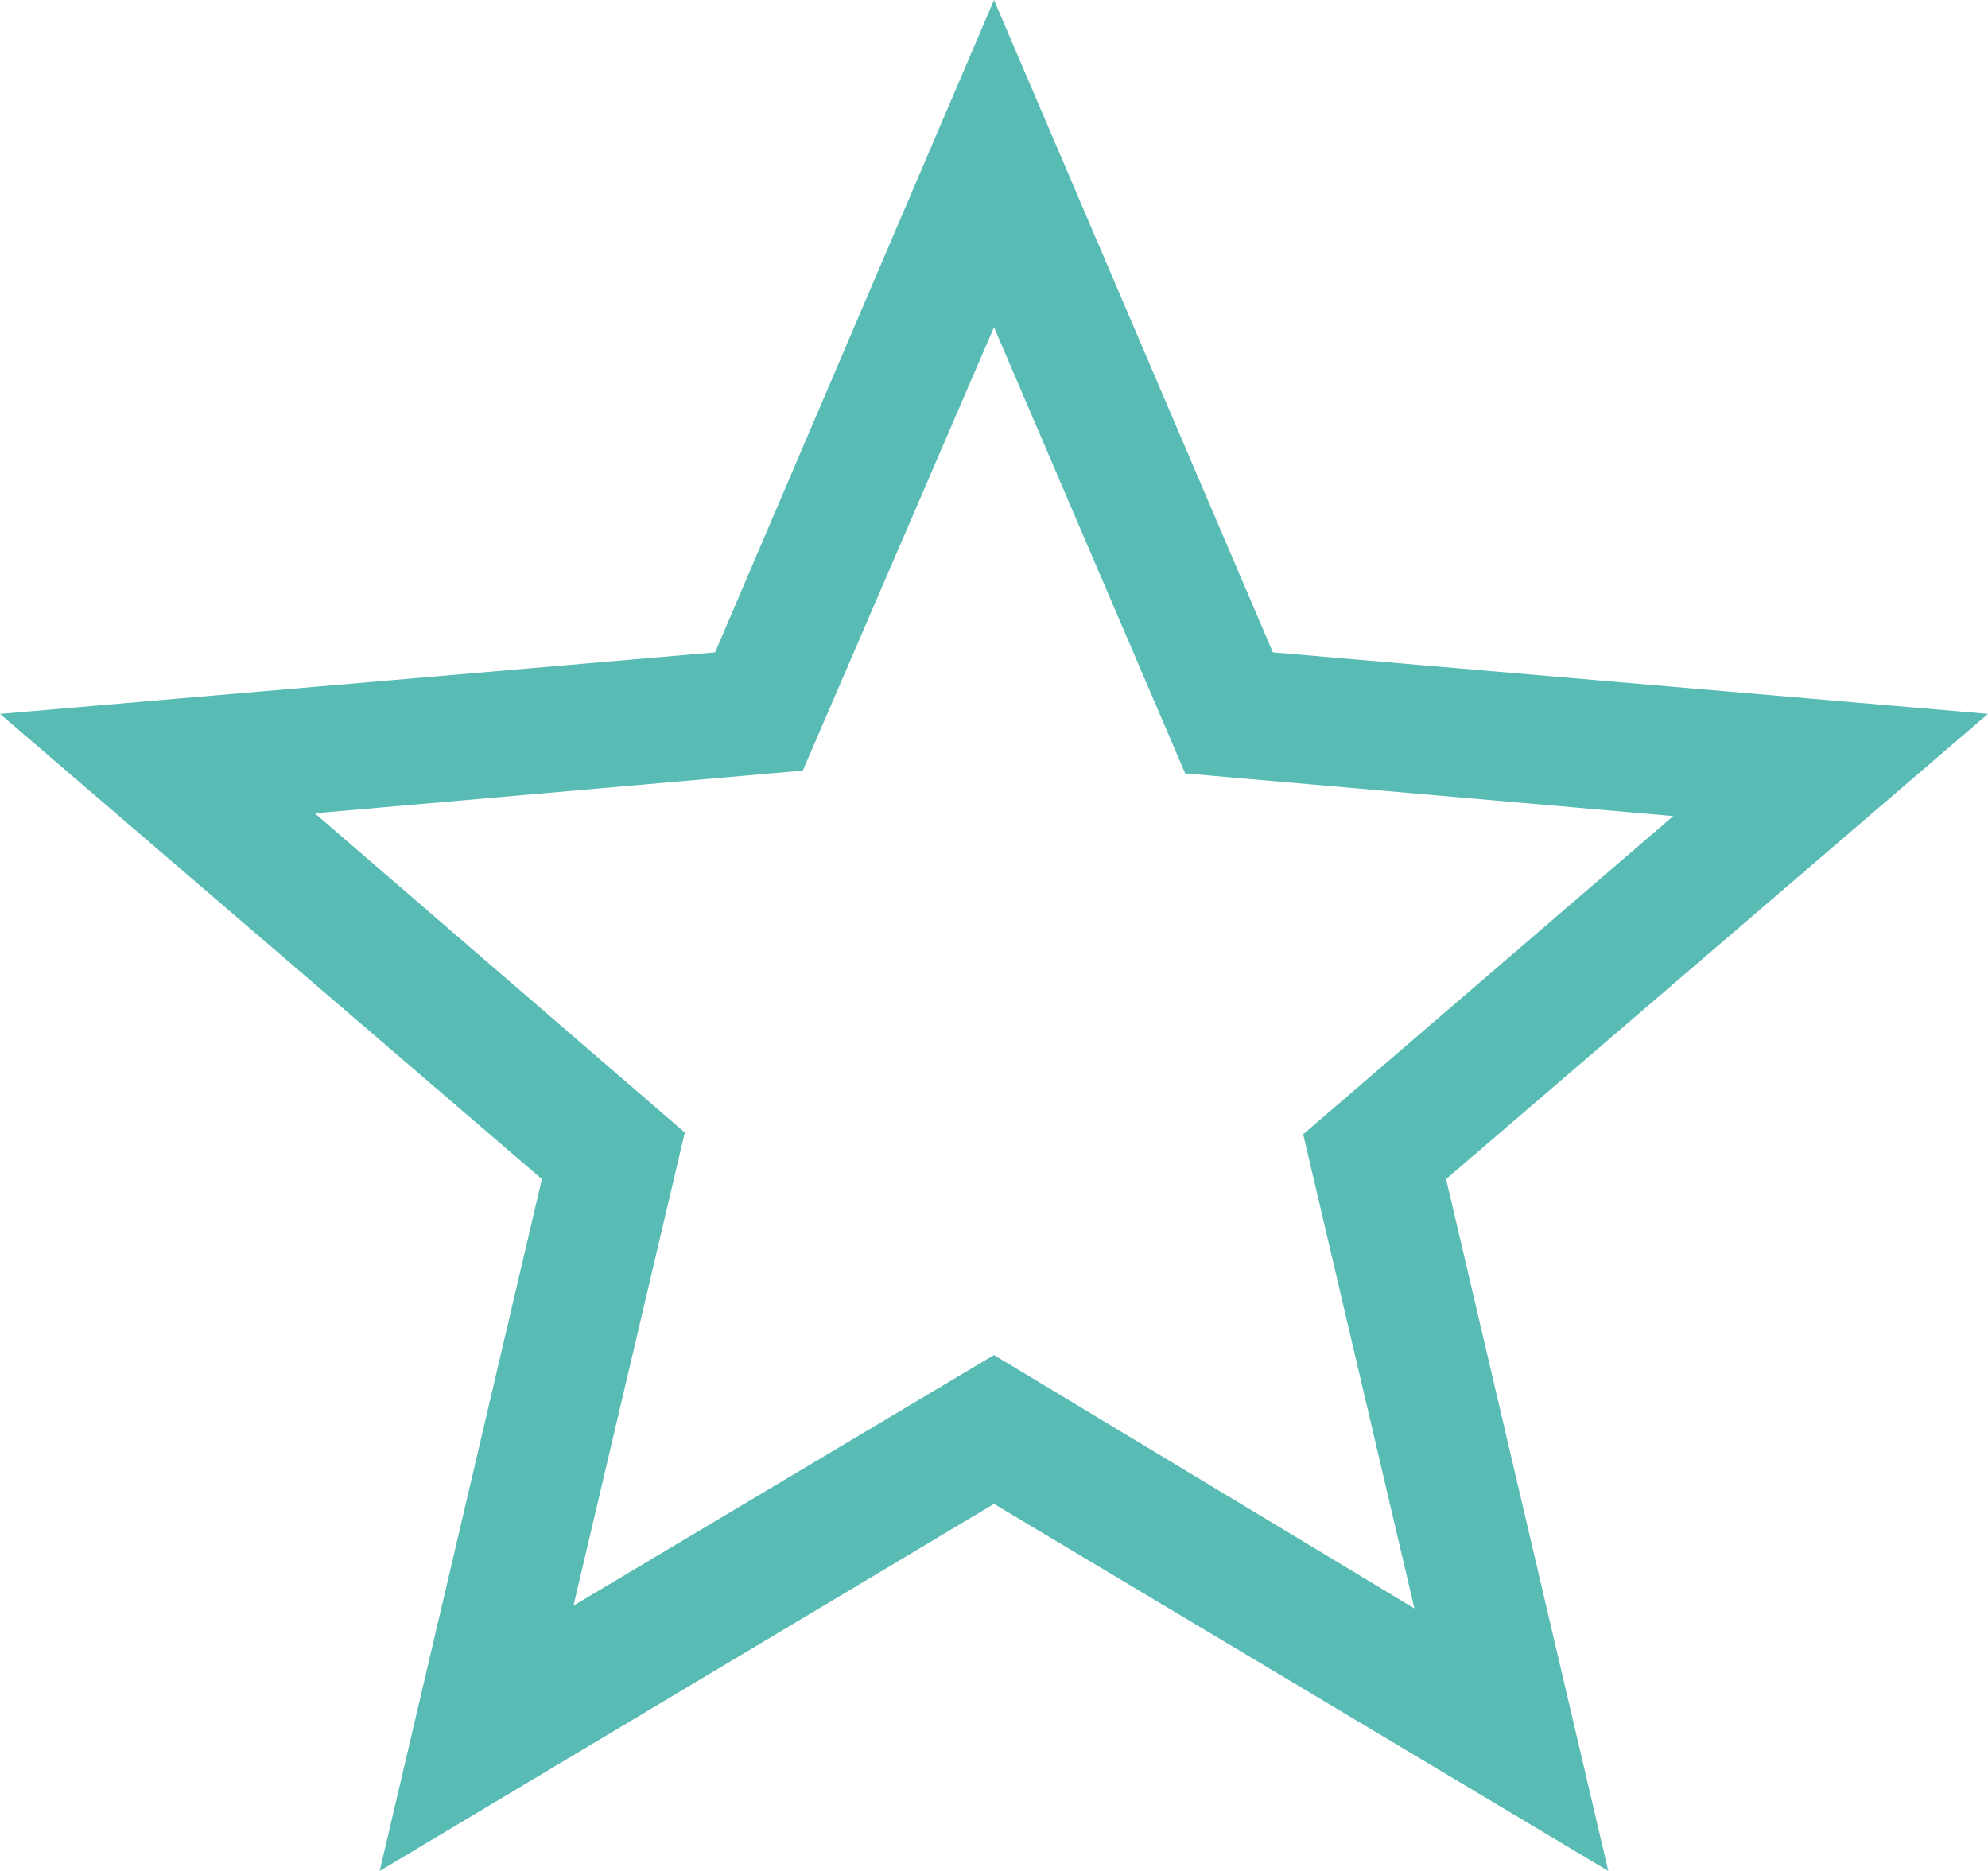 <svg width="17" height="16" viewBox="0 0 17 16" fill="none" xmlns="http://www.w3.org/2000/svg">
<path d="M4.904 13.731L8.5 11.588L12.095 13.755L11.144 9.7L14.308 6.979L10.135 6.614L8.5 2.798L6.865 6.59L2.692 6.955L5.856 9.685L4.904 13.731ZM3.247 16L4.634 10.083L0 6.105L6.115 5.579L8.5 0L10.885 5.579L17 6.105L12.366 10.083L13.753 16L8.5 12.861L3.247 16Z" fill="#58BBB4"/>
</svg>
